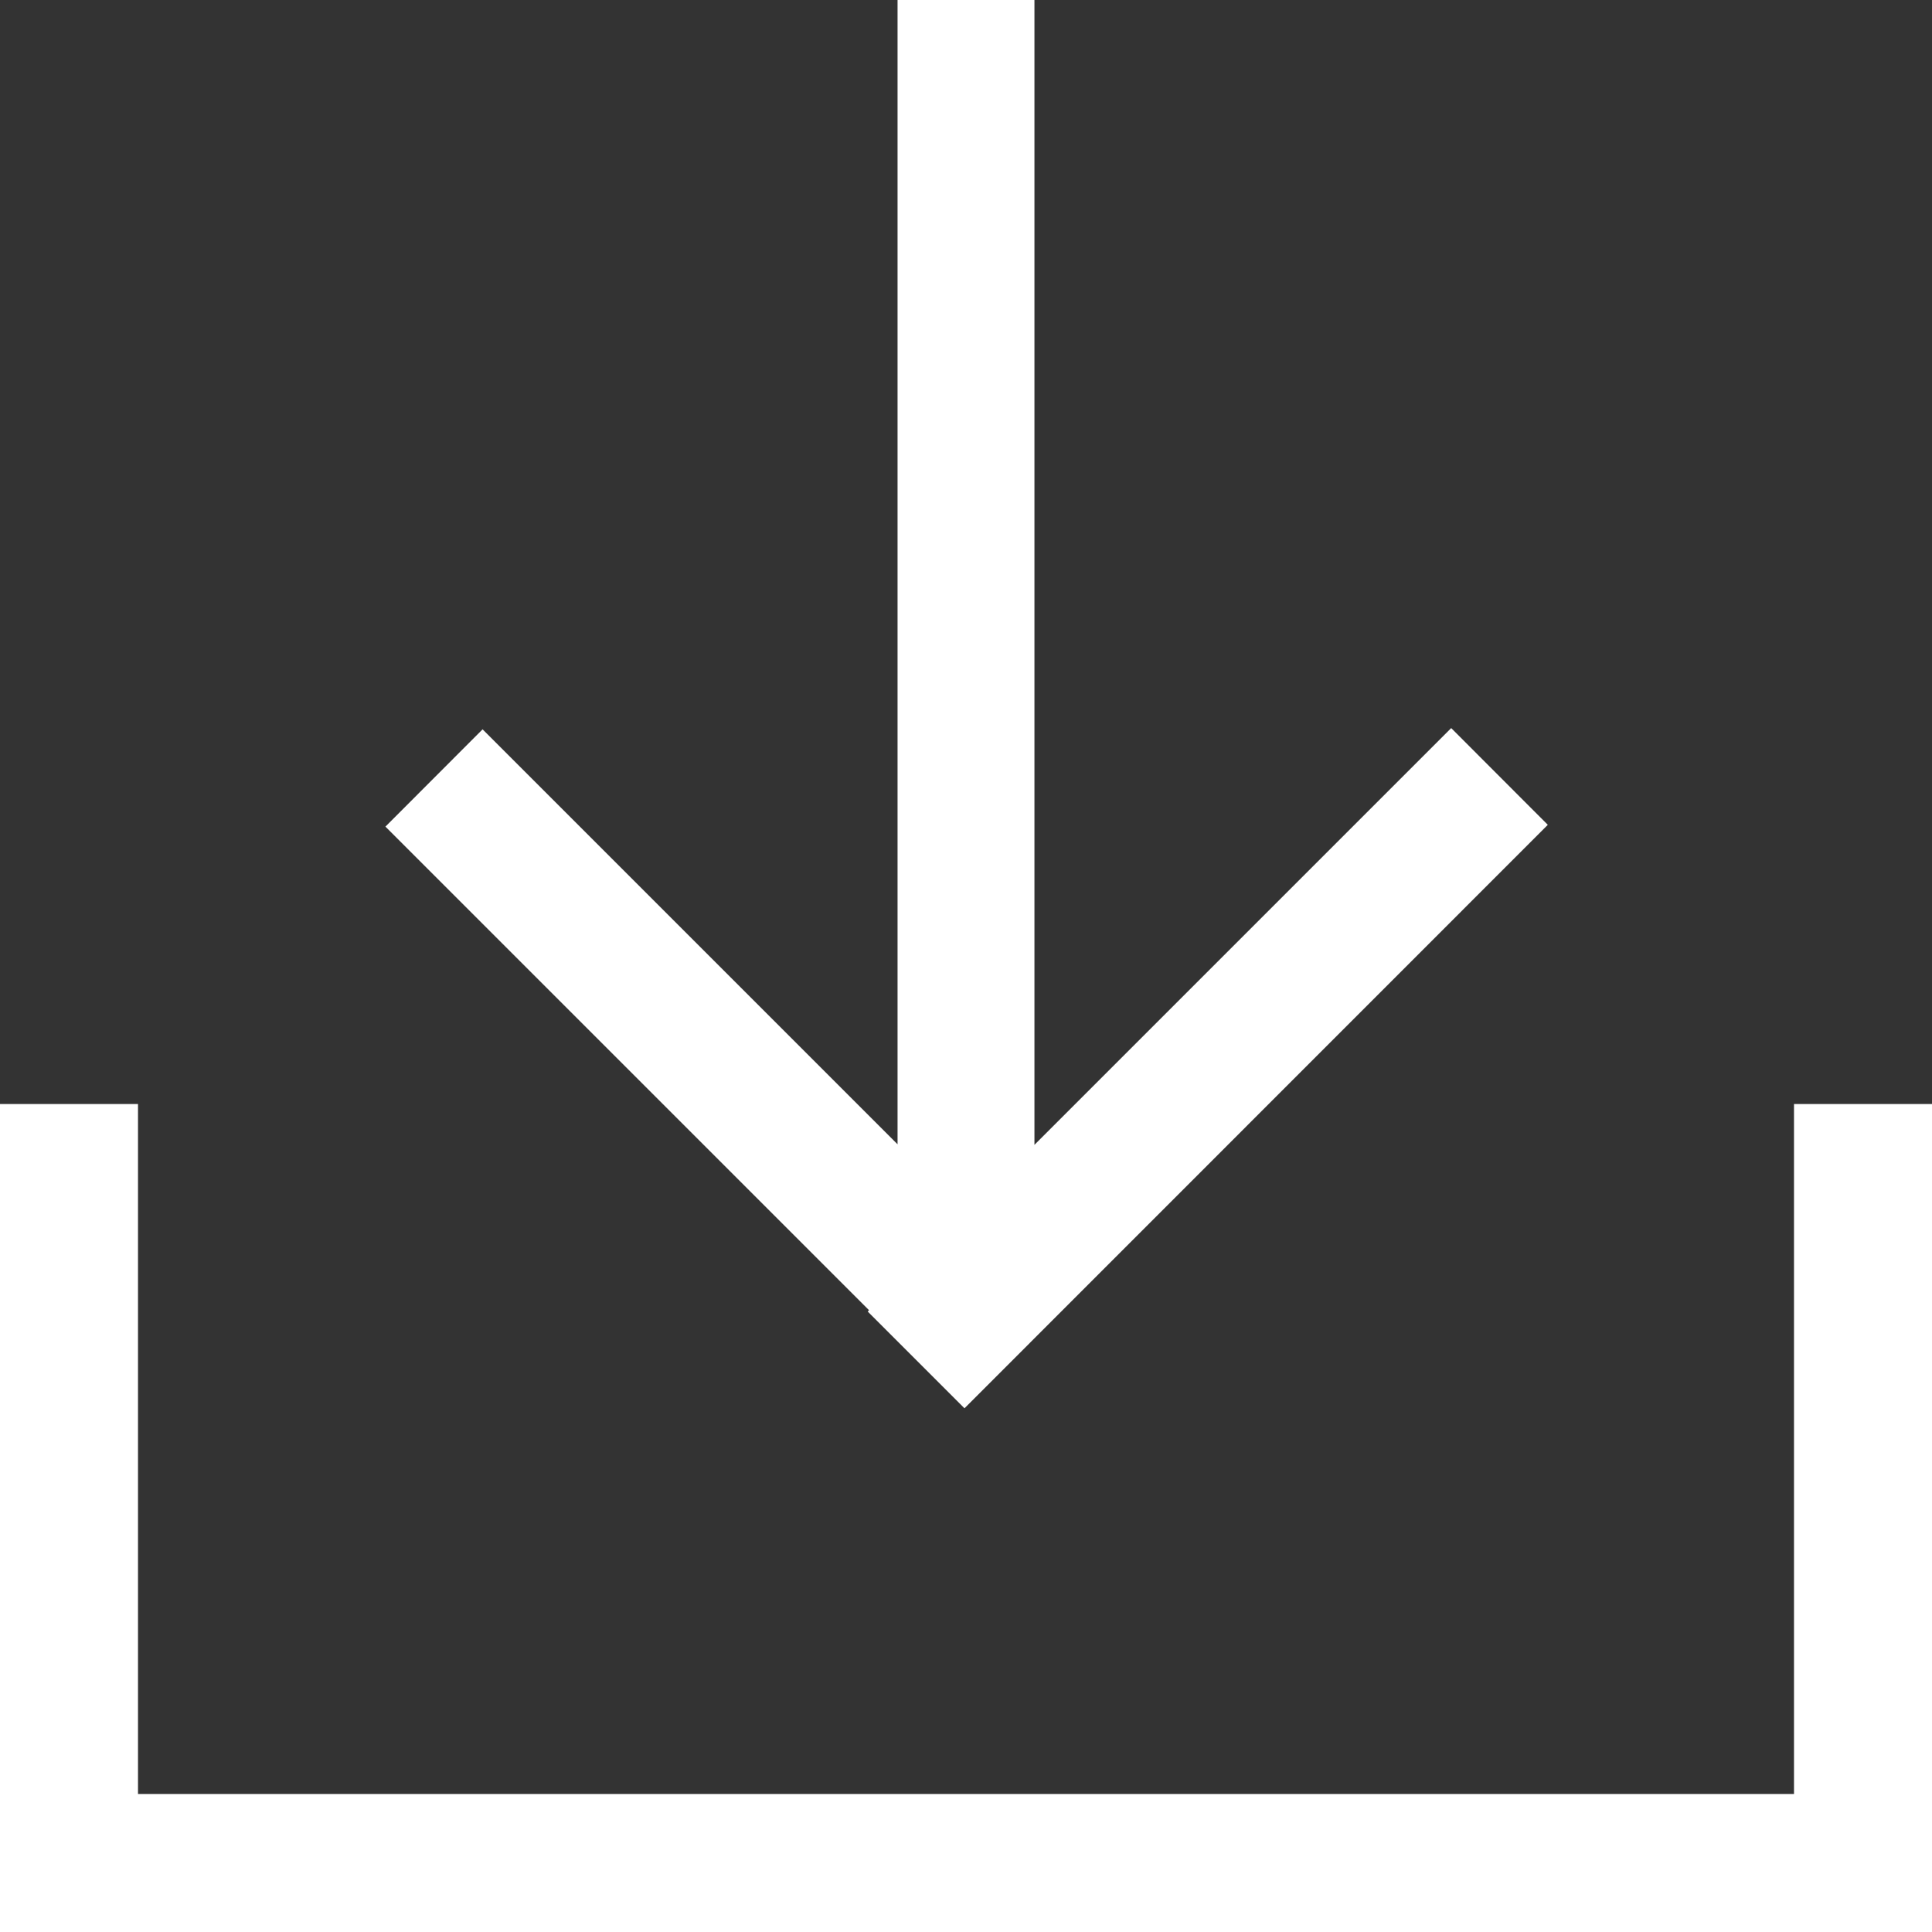 <?xml version="1.0" encoding="UTF-8"?>
<svg width="14px" height="14px" viewBox="0 0 14 14" version="1.1" xmlns="http://www.w3.org/2000/svg" xmlns:xlink="http://www.w3.org/1999/xlink">
    <rect x="0" y="0" width="14" height="14" fill="#333333" stroke="none"/>
    <!-- Generator: Sketch 50.2 (55047) - http://www.bohemiancoding.com/sketch -->
    <title>download_hover</title>
    <desc>Created with Sketch.</desc>
    <defs></defs>
    <g id="切图" stroke="none" stroke-width="1" fill="none" fill-rule="evenodd">
        <g id="Artboard" transform="translate(-600, -555)" fill="#FFFFFF">
            <path d="M601,568 L613,568 L613,563 L614,563 L614,569 L613,569 L601,569 L600,569 L600,563 L601,563 L601,568 Z M607.496,563.296 L610.516,560.276 L611.216,560.977 L606.989,565.205 L606.288,564.504 L606.297,564.494 L602.793,560.99 L603.497,560.285 L606.504,563.292 L606.504,555 L607.496,555 L607.496,563.296 Z" id="download_hover"></path>
        </g>
    </g>
</svg>